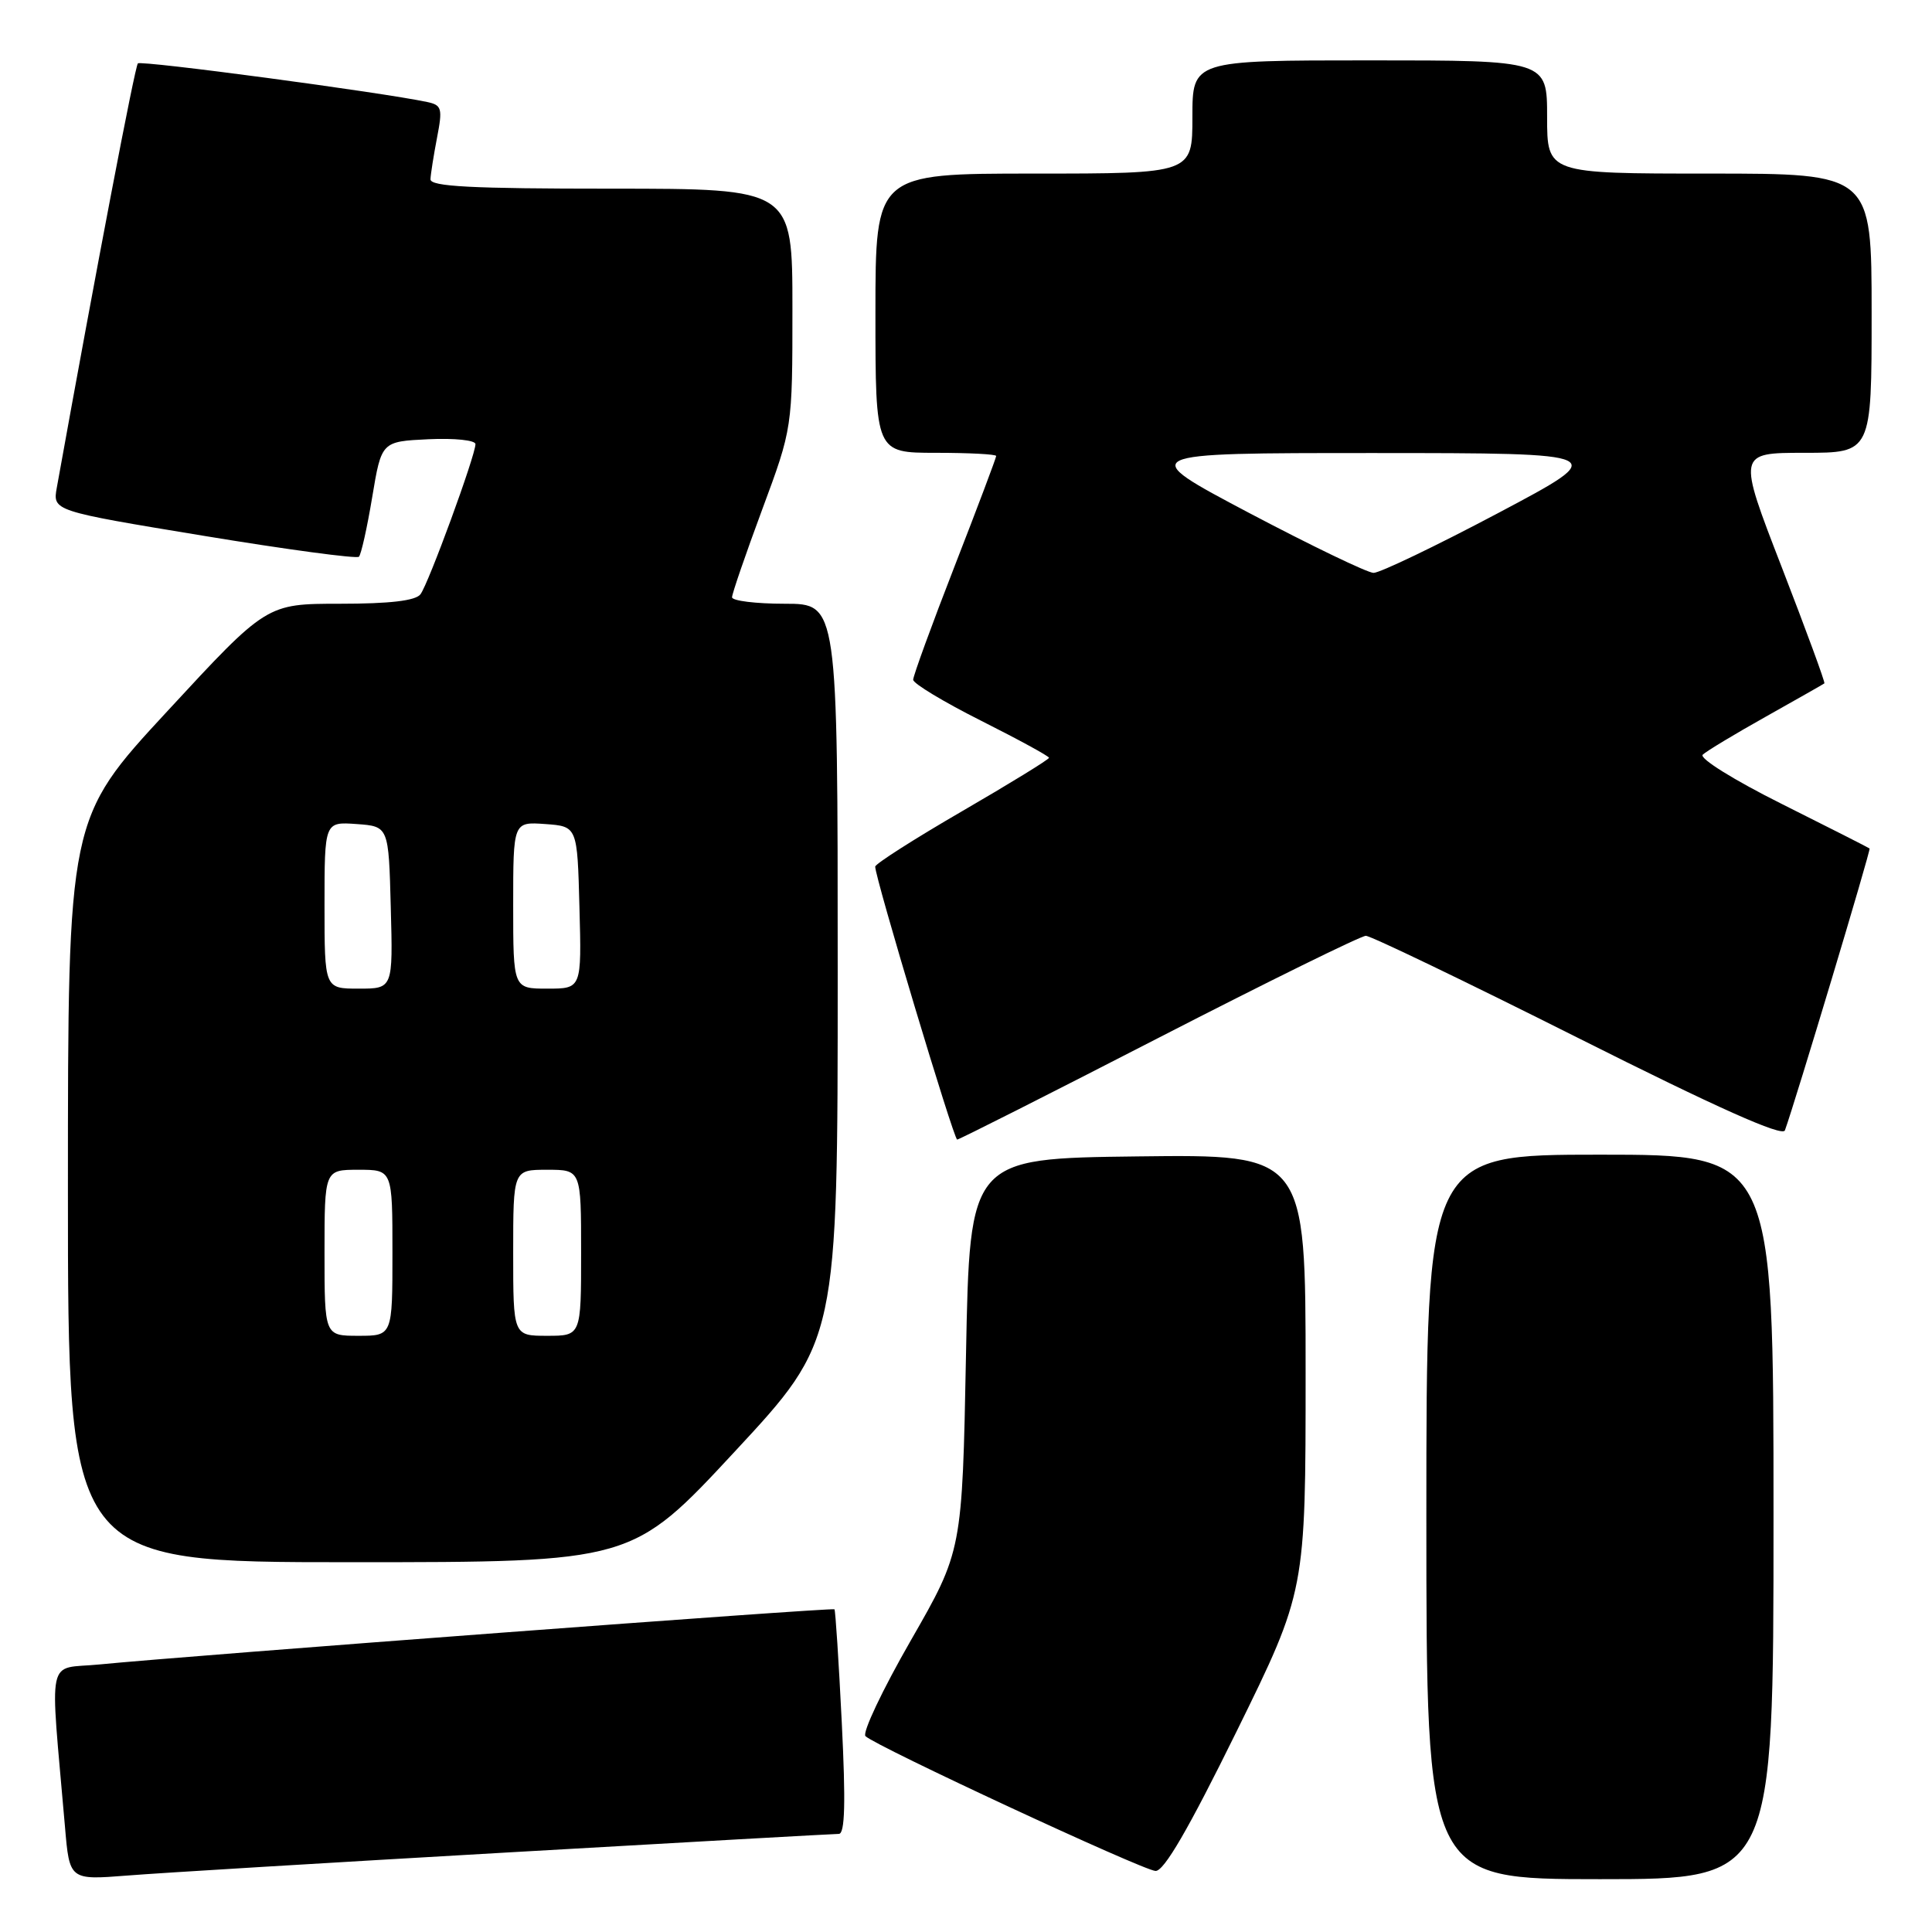 <?xml version="1.0" encoding="UTF-8" standalone="no"?>
<!DOCTYPE svg PUBLIC "-//W3C//DTD SVG 1.1//EN" "http://www.w3.org/Graphics/SVG/1.1/DTD/svg11.dtd" >
<svg xmlns="http://www.w3.org/2000/svg" xmlns:xlink="http://www.w3.org/1999/xlink" version="1.1" viewBox="0 0 256 256">
 <g >
 <path fill="currentColor"
d=" M 67.27 245.46 C 90.79 244.11 110.54 243.00 111.15 243.00 C 111.96 243.00 112.07 238.89 111.54 228.25 C 111.14 220.14 110.70 213.38 110.57 213.24 C 110.31 212.98 25.01 219.38 13.16 220.55 C 6.06 221.25 6.60 218.72 8.61 242.06 C 9.21 249.12 9.21 249.12 16.86 248.52 C 21.06 248.18 43.74 246.81 67.27 245.46 Z  M 235.00 201.00 C 235.00 153.00 235.00 153.00 212.00 153.00 C 189.00 153.00 189.00 153.00 189.00 201.00 C 189.00 249.00 189.00 249.00 212.00 249.00 C 235.00 249.00 235.00 249.00 235.00 201.00 Z  M 163.86 229.41 C 173.00 210.82 173.00 210.82 173.00 181.89 C 173.00 152.96 173.00 152.96 150.75 153.23 C 128.50 153.50 128.50 153.50 128.00 179.50 C 127.50 205.50 127.50 205.50 120.68 217.38 C 116.93 223.91 114.23 229.61 114.68 230.05 C 116.07 231.40 151.40 247.82 153.11 247.91 C 154.23 247.97 157.47 242.39 163.86 229.41 Z  M 97.38 192.32 C 111.00 177.65 111.00 177.65 111.00 128.82 C 111.00 80.00 111.00 80.00 104.00 80.00 C 100.15 80.00 97.00 79.61 97.00 79.14 C 97.00 78.67 98.80 73.43 101.00 67.50 C 105.00 56.72 105.00 56.72 105.00 40.86 C 105.00 25.00 105.00 25.00 81.00 25.00 C 62.44 25.00 57.01 24.72 57.04 23.75 C 57.07 23.06 57.46 20.58 57.91 18.24 C 58.66 14.37 58.54 13.93 56.62 13.52 C 50.62 12.24 18.69 7.97 18.27 8.40 C 17.88 8.79 12.78 35.46 7.53 64.60 C 6.97 67.70 6.97 67.70 27.00 71.00 C 38.02 72.82 47.27 74.06 47.56 73.77 C 47.85 73.48 48.65 69.92 49.32 65.87 C 50.55 58.50 50.55 58.50 56.78 58.20 C 60.23 58.04 63.00 58.33 63.00 58.85 C 63.00 60.35 56.77 77.37 55.71 78.75 C 55.06 79.60 51.64 80.00 45.04 80.00 C 35.33 80.00 35.33 80.00 22.17 94.24 C 9.00 108.47 9.00 108.47 9.00 157.74 C 9.00 207.00 9.00 207.00 46.38 207.00 C 83.75 207.00 83.75 207.00 97.38 192.32 Z  M 153.55 137.50 C 168.00 130.07 180.34 124.00 180.98 124.00 C 181.63 124.00 194.28 130.09 209.10 137.53 C 227.55 146.80 236.19 150.66 236.51 149.78 C 237.89 145.97 247.92 112.59 247.73 112.43 C 247.60 112.32 242.38 109.67 236.12 106.54 C 229.75 103.36 225.13 100.48 225.62 100.00 C 226.11 99.53 229.88 97.26 234.00 94.95 C 238.12 92.63 241.61 90.66 241.74 90.55 C 241.87 90.44 239.33 83.53 236.10 75.18 C 230.22 60.00 230.22 60.00 239.11 60.00 C 248.00 60.00 248.00 60.00 248.00 41.50 C 248.00 23.00 248.00 23.00 226.50 23.00 C 205.00 23.00 205.00 23.00 205.00 15.50 C 205.00 8.00 205.00 8.00 181.50 8.00 C 158.00 8.00 158.00 8.00 158.00 15.50 C 158.00 23.00 158.00 23.00 137.00 23.00 C 116.00 23.00 116.00 23.00 116.00 41.50 C 116.00 60.00 116.00 60.00 124.00 60.00 C 128.40 60.00 132.00 60.19 132.00 60.42 C 132.00 60.66 129.53 67.22 126.50 75.00 C 123.47 82.78 121.00 89.56 121.00 90.07 C 121.00 90.57 125.05 93.01 130.00 95.50 C 134.95 97.99 139.00 100.20 139.00 100.41 C 139.00 100.63 133.82 103.81 127.50 107.48 C 121.17 111.15 115.99 114.46 115.97 114.83 C 115.92 116.17 126.38 151.00 126.83 151.00 C 127.09 151.00 139.11 144.93 153.55 137.50 Z  M 43.00 166.00 C 43.00 155.00 43.00 155.00 47.50 155.00 C 52.00 155.00 52.00 155.00 52.00 166.00 C 52.00 177.00 52.00 177.00 47.50 177.00 C 43.00 177.00 43.00 177.00 43.00 166.00 Z  M 68.00 166.00 C 68.00 155.00 68.00 155.00 72.50 155.00 C 77.00 155.00 77.00 155.00 77.00 166.00 C 77.00 177.00 77.00 177.00 72.50 177.00 C 68.00 177.00 68.00 177.00 68.00 166.00 Z  M 43.00 119.94 C 43.00 108.89 43.00 108.89 47.25 109.19 C 51.50 109.50 51.50 109.50 51.78 120.25 C 52.07 131.00 52.07 131.00 47.53 131.00 C 43.00 131.00 43.00 131.00 43.00 119.94 Z  M 68.00 119.94 C 68.00 108.89 68.00 108.89 72.25 109.19 C 76.50 109.50 76.50 109.50 76.78 120.25 C 77.07 131.00 77.07 131.00 72.53 131.00 C 68.00 131.00 68.00 131.00 68.00 119.94 Z  M 165.50 67.96 C 150.50 60.03 150.50 60.03 182.00 60.03 C 213.50 60.04 213.50 60.04 198.50 67.99 C 190.25 72.36 182.82 75.92 182.00 75.91 C 181.18 75.89 173.75 72.31 165.50 67.96 Z "/>
</g>
</svg>